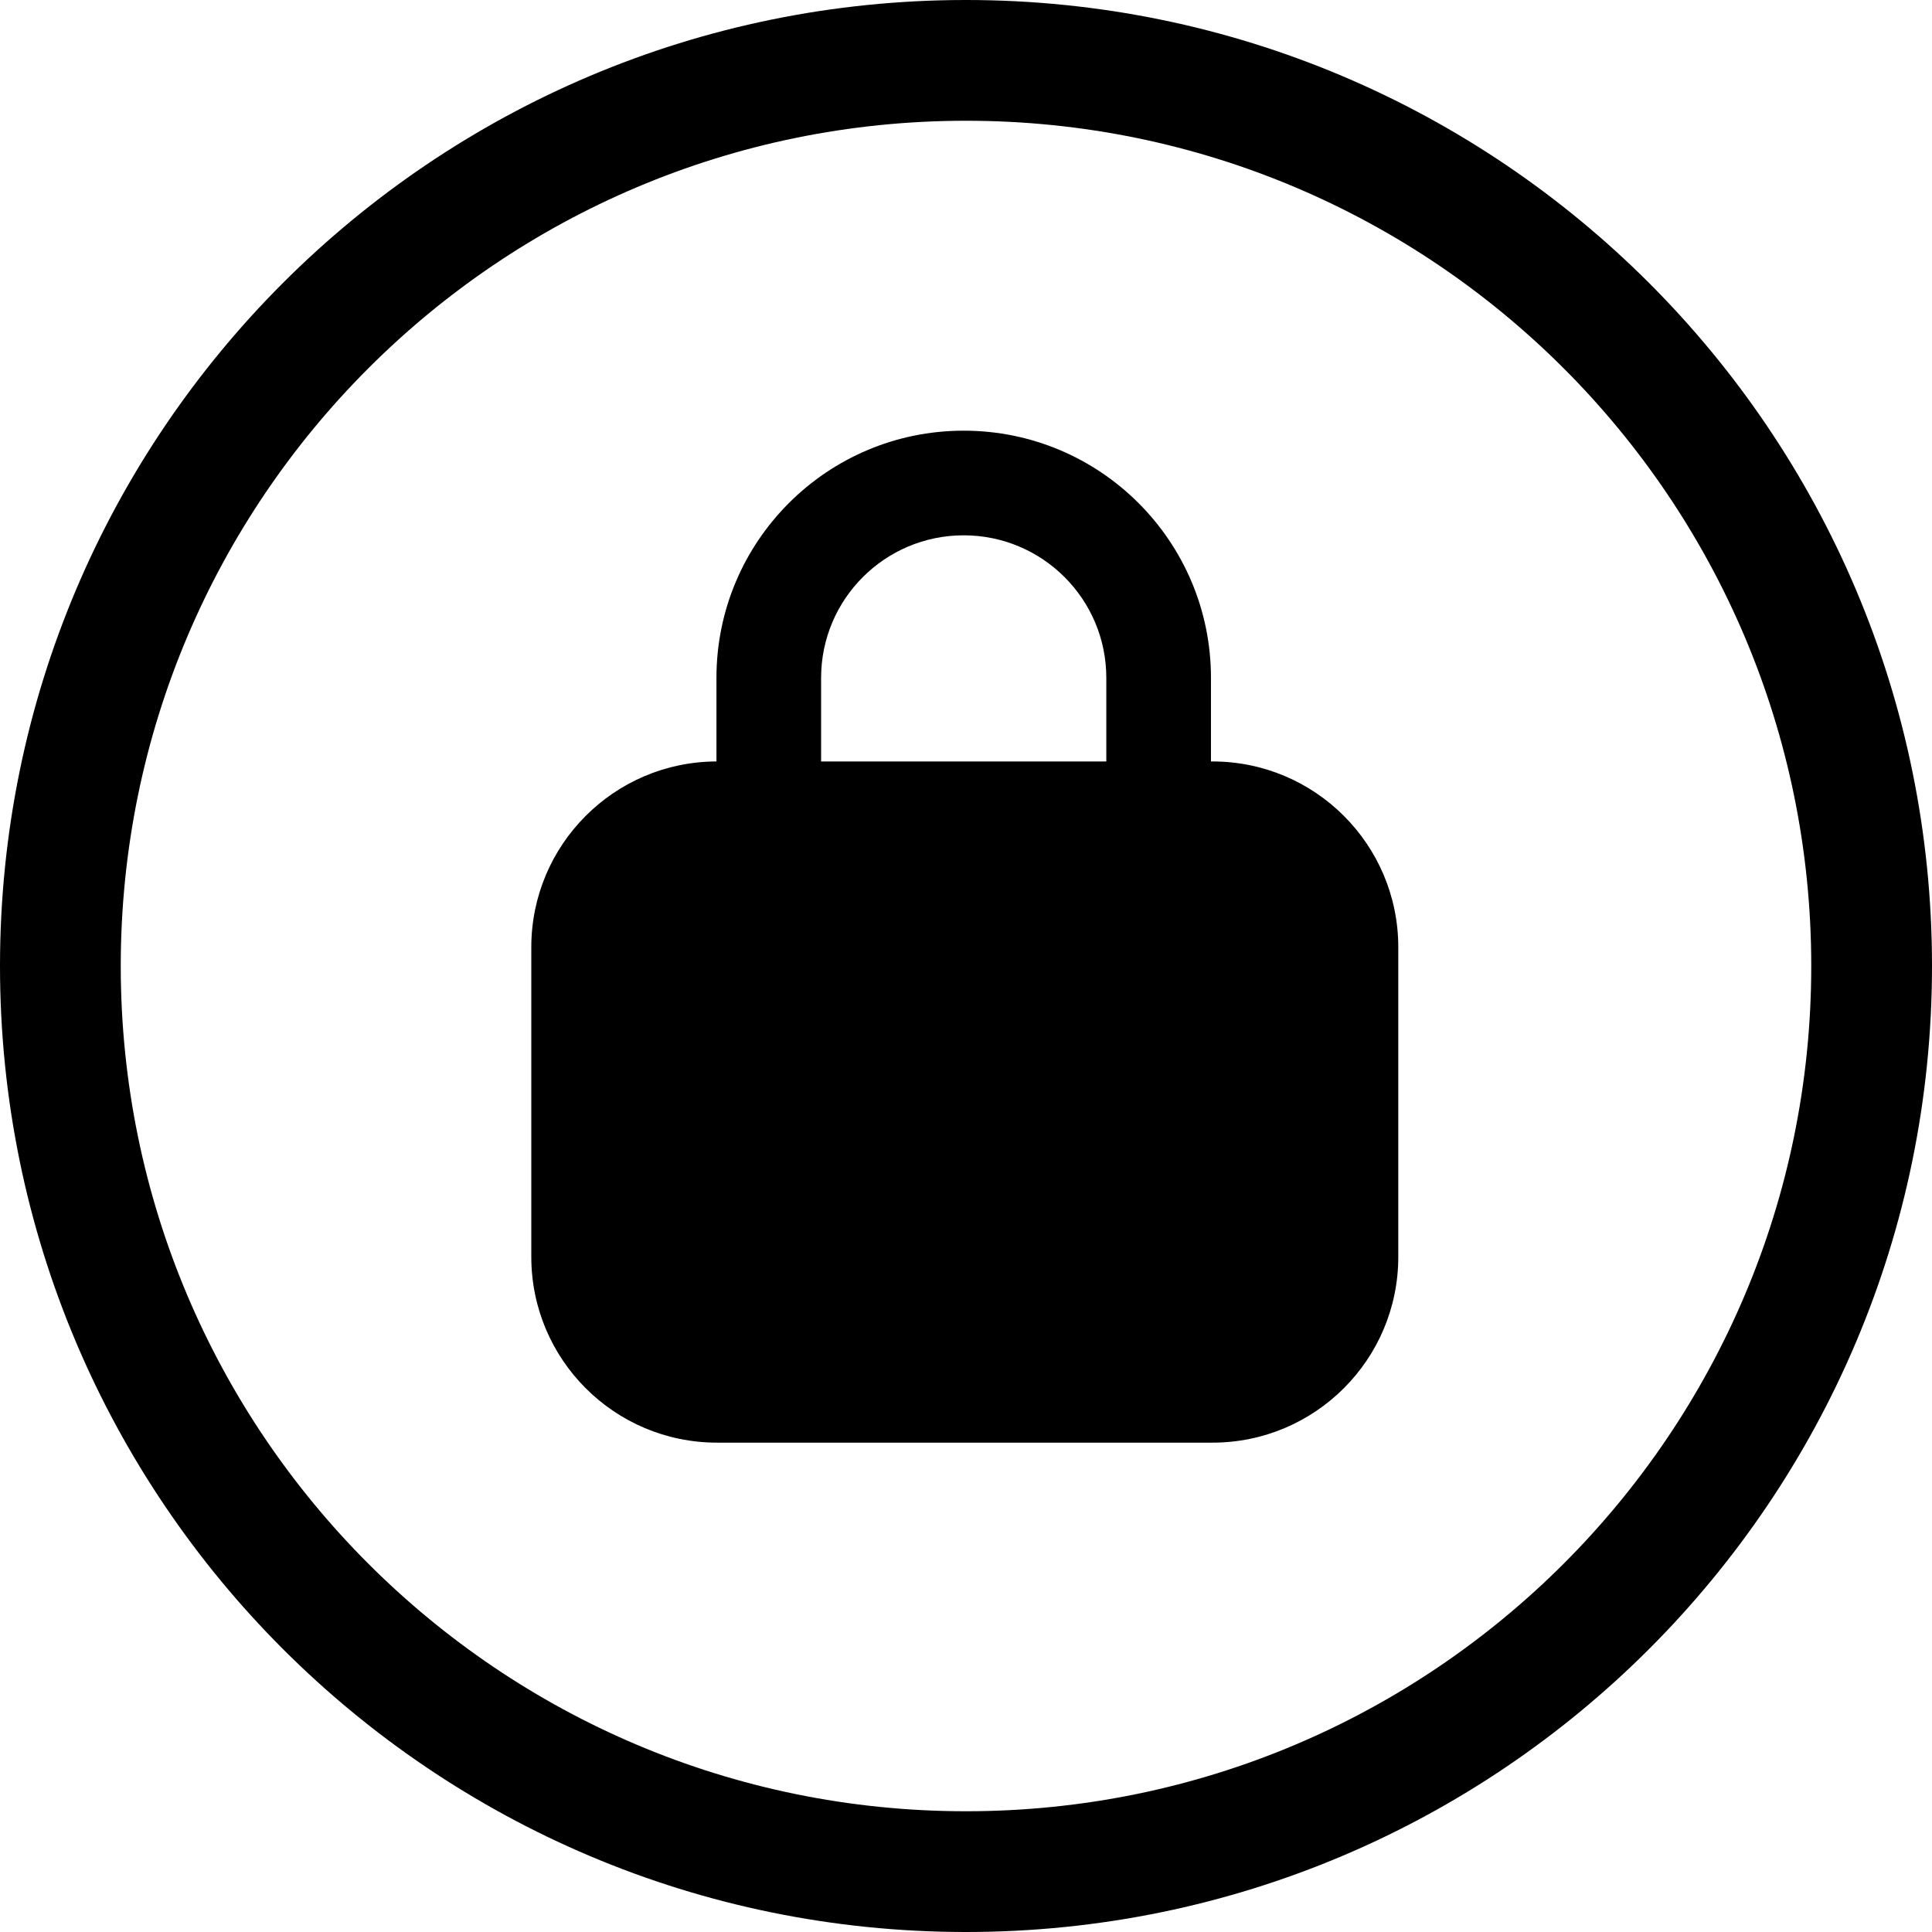 <svg width="24" height="24" viewBox="0 0 24 24" fill="none" xmlns="http://www.w3.org/2000/svg">
<path d="M12 22.5C6.201 22.5 1.5 17.799 1.5 12C1.5 6.201 6.201 1.5 12 1.5C17.799 1.5 22.5 6.201 22.5 12C22.5 17.799 17.799 22.5 12 22.5ZM0 12C0 18.627 5.373 24 12 24C18.627 24 24 18.627 24 12C24 5.373 18.627 0 12 0C5.373 0 0 5.373 0 12ZM8.9 8.421V9.459C7.629 9.463 6.6 10.495 6.6 11.767V15.613C6.6 16.888 7.633 17.921 8.907 17.921H15.062C16.336 17.921 17.37 16.888 17.37 15.613V11.767C17.37 10.492 16.336 9.459 15.062 9.459H15.043V8.421C15.043 6.725 13.668 5.35 11.971 5.35C10.275 5.35 8.9 6.725 8.9 8.421ZM13.743 8.421V9.459H10.2V8.421C10.2 7.443 10.993 6.65 11.971 6.65C12.95 6.65 13.743 7.443 13.743 8.421Z" fill="black"/>
</svg>
